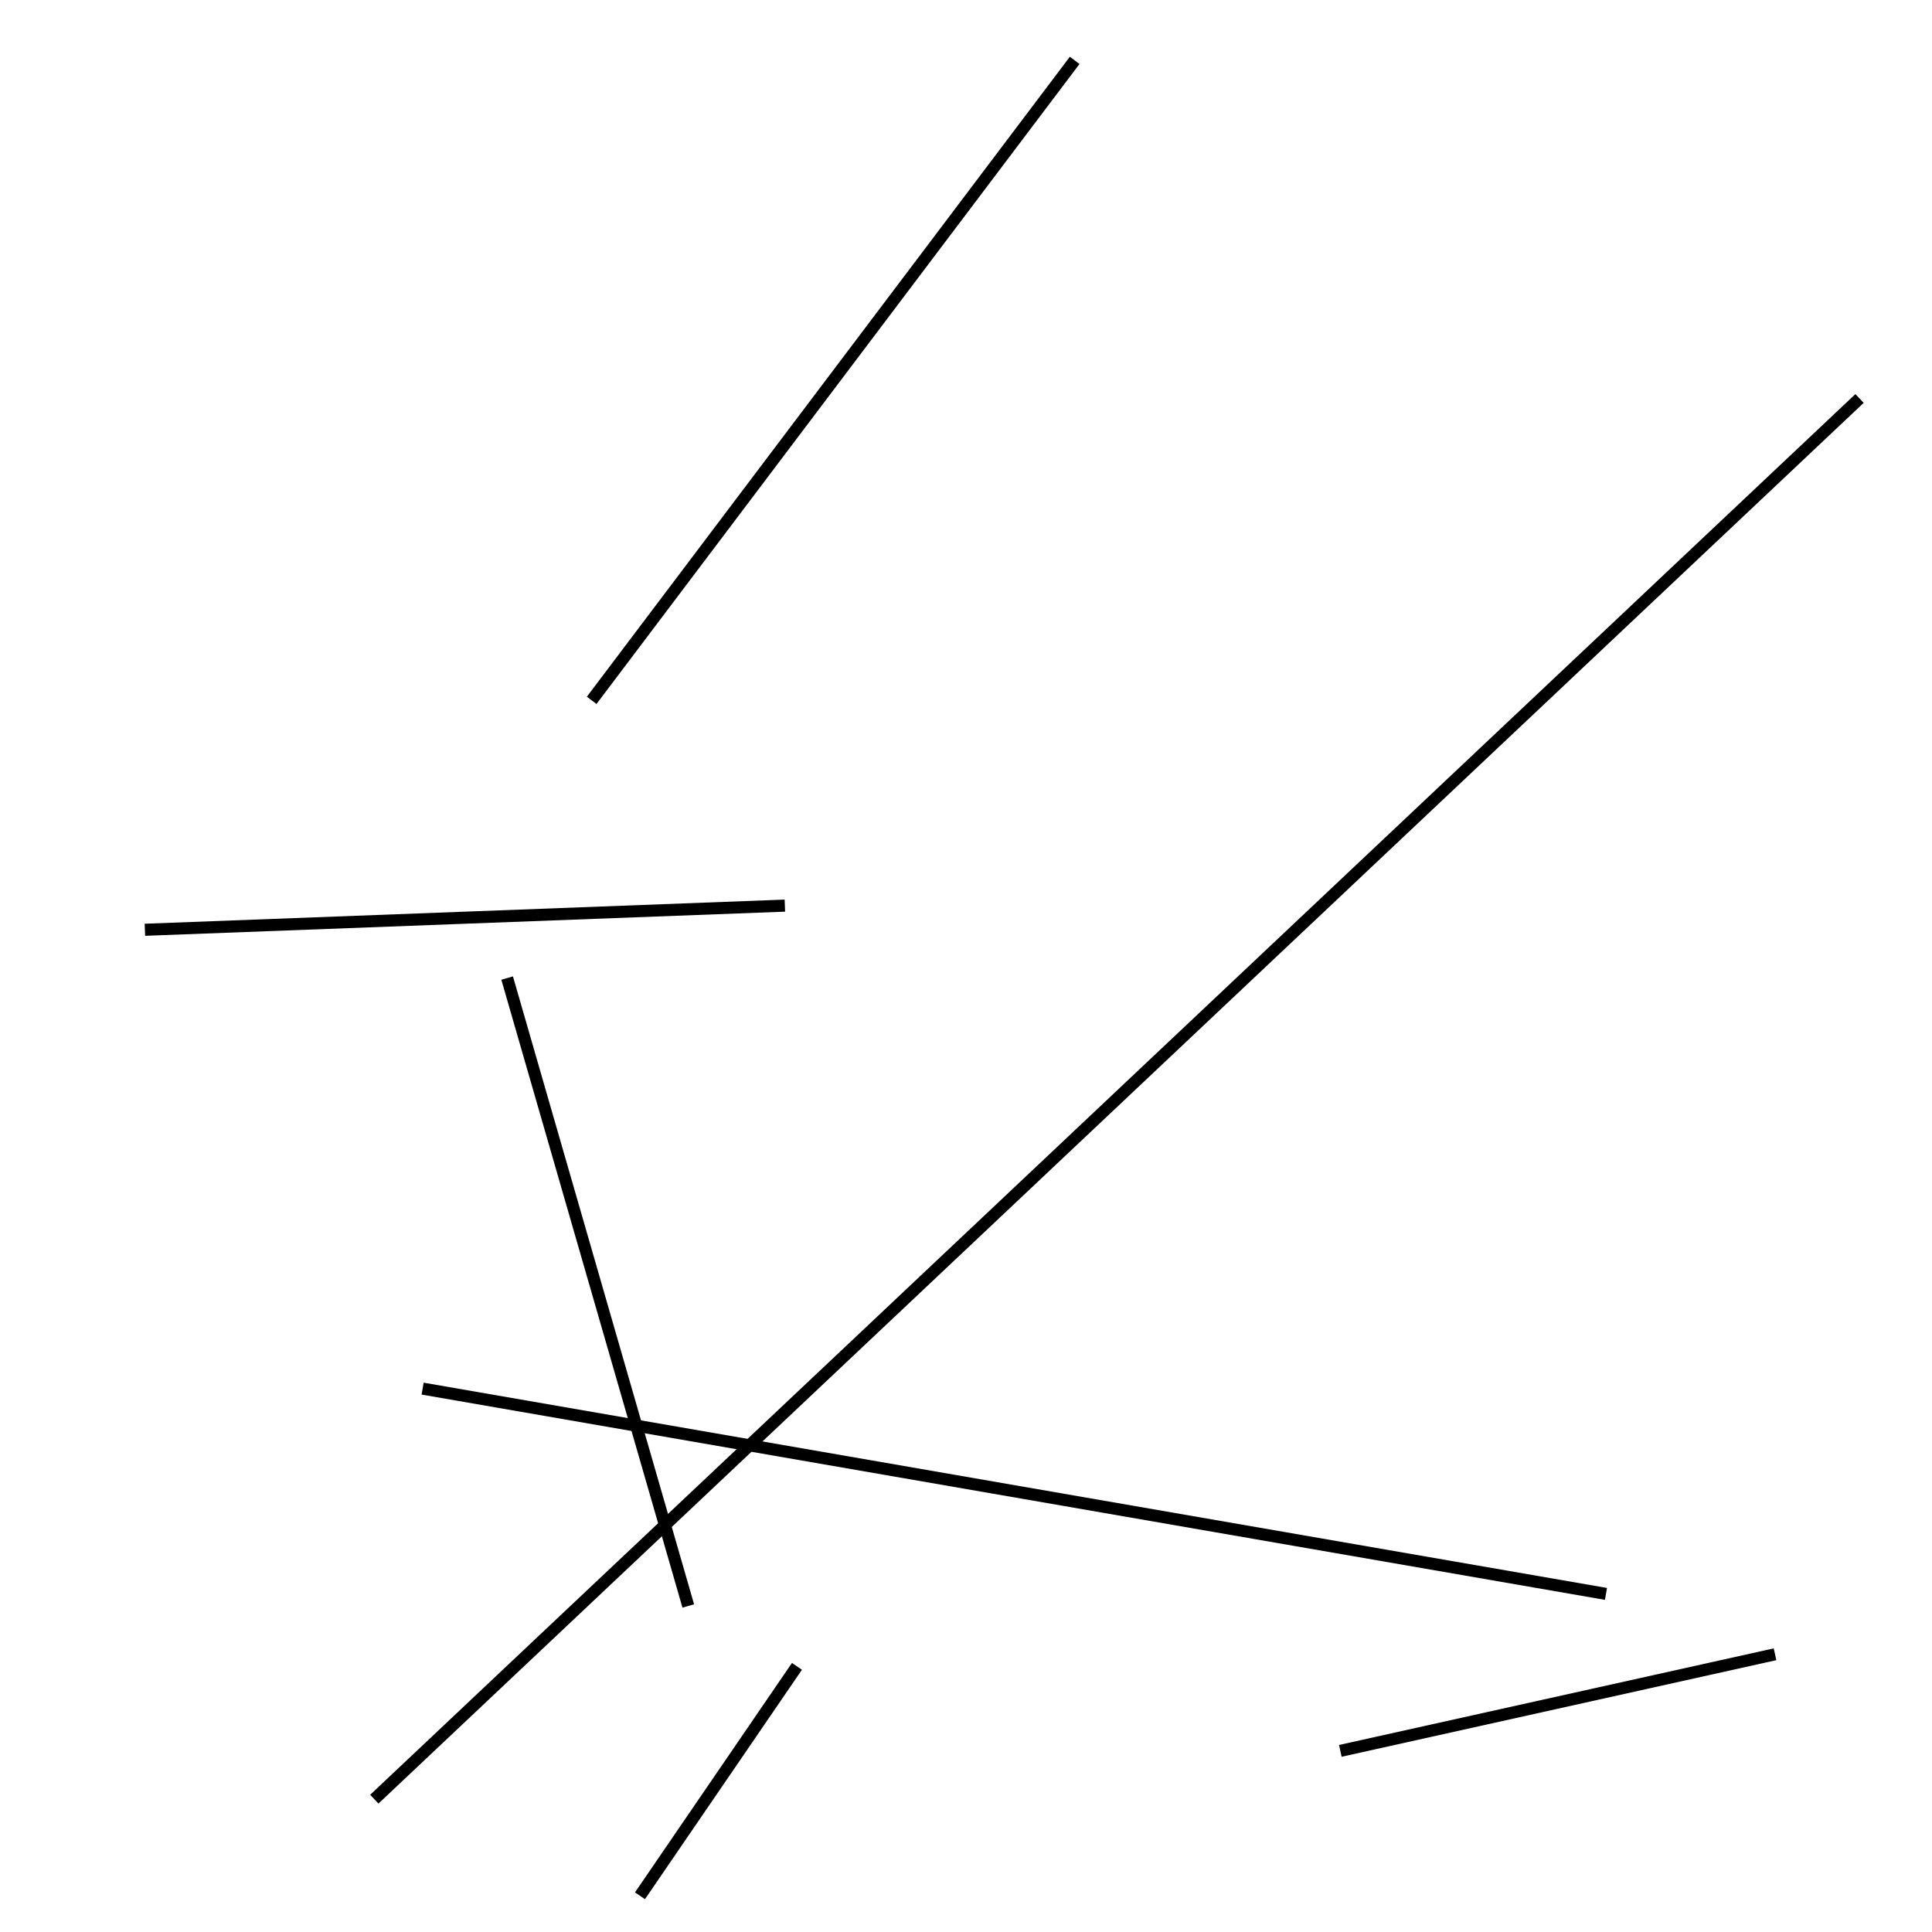 <?xml version="1.0" encoding="utf-8" ?>
<svg baseProfile="full" height="160" version="1.1" width="160" xmlns="http://www.w3.org/2000/svg" xmlns:ev="http://www.w3.org/2001/xml-events" xmlns:xlink="http://www.w3.org/1999/xlink"><defs /><rect fill="white" height="160" width="160" x="0" y="0" /><line stroke="black" stroke-width="1" x1="147" x2="111" y1="137" y2="145" /><line stroke="black" stroke-width="1" x1="35" x2="133" y1="115" y2="132" /><line stroke="black" stroke-width="1" x1="42" x2="57" y1="81" y2="133" /><line stroke="black" stroke-width="1" x1="89" x2="49" y1="5" y2="58" /><line stroke="black" stroke-width="1" x1="154" x2="31" y1="33" y2="149" /><line stroke="black" stroke-width="1" x1="65" x2="12" y1="75" y2="77" /><line stroke="black" stroke-width="1" x1="53" x2="66" y1="157" y2="138" /></svg>